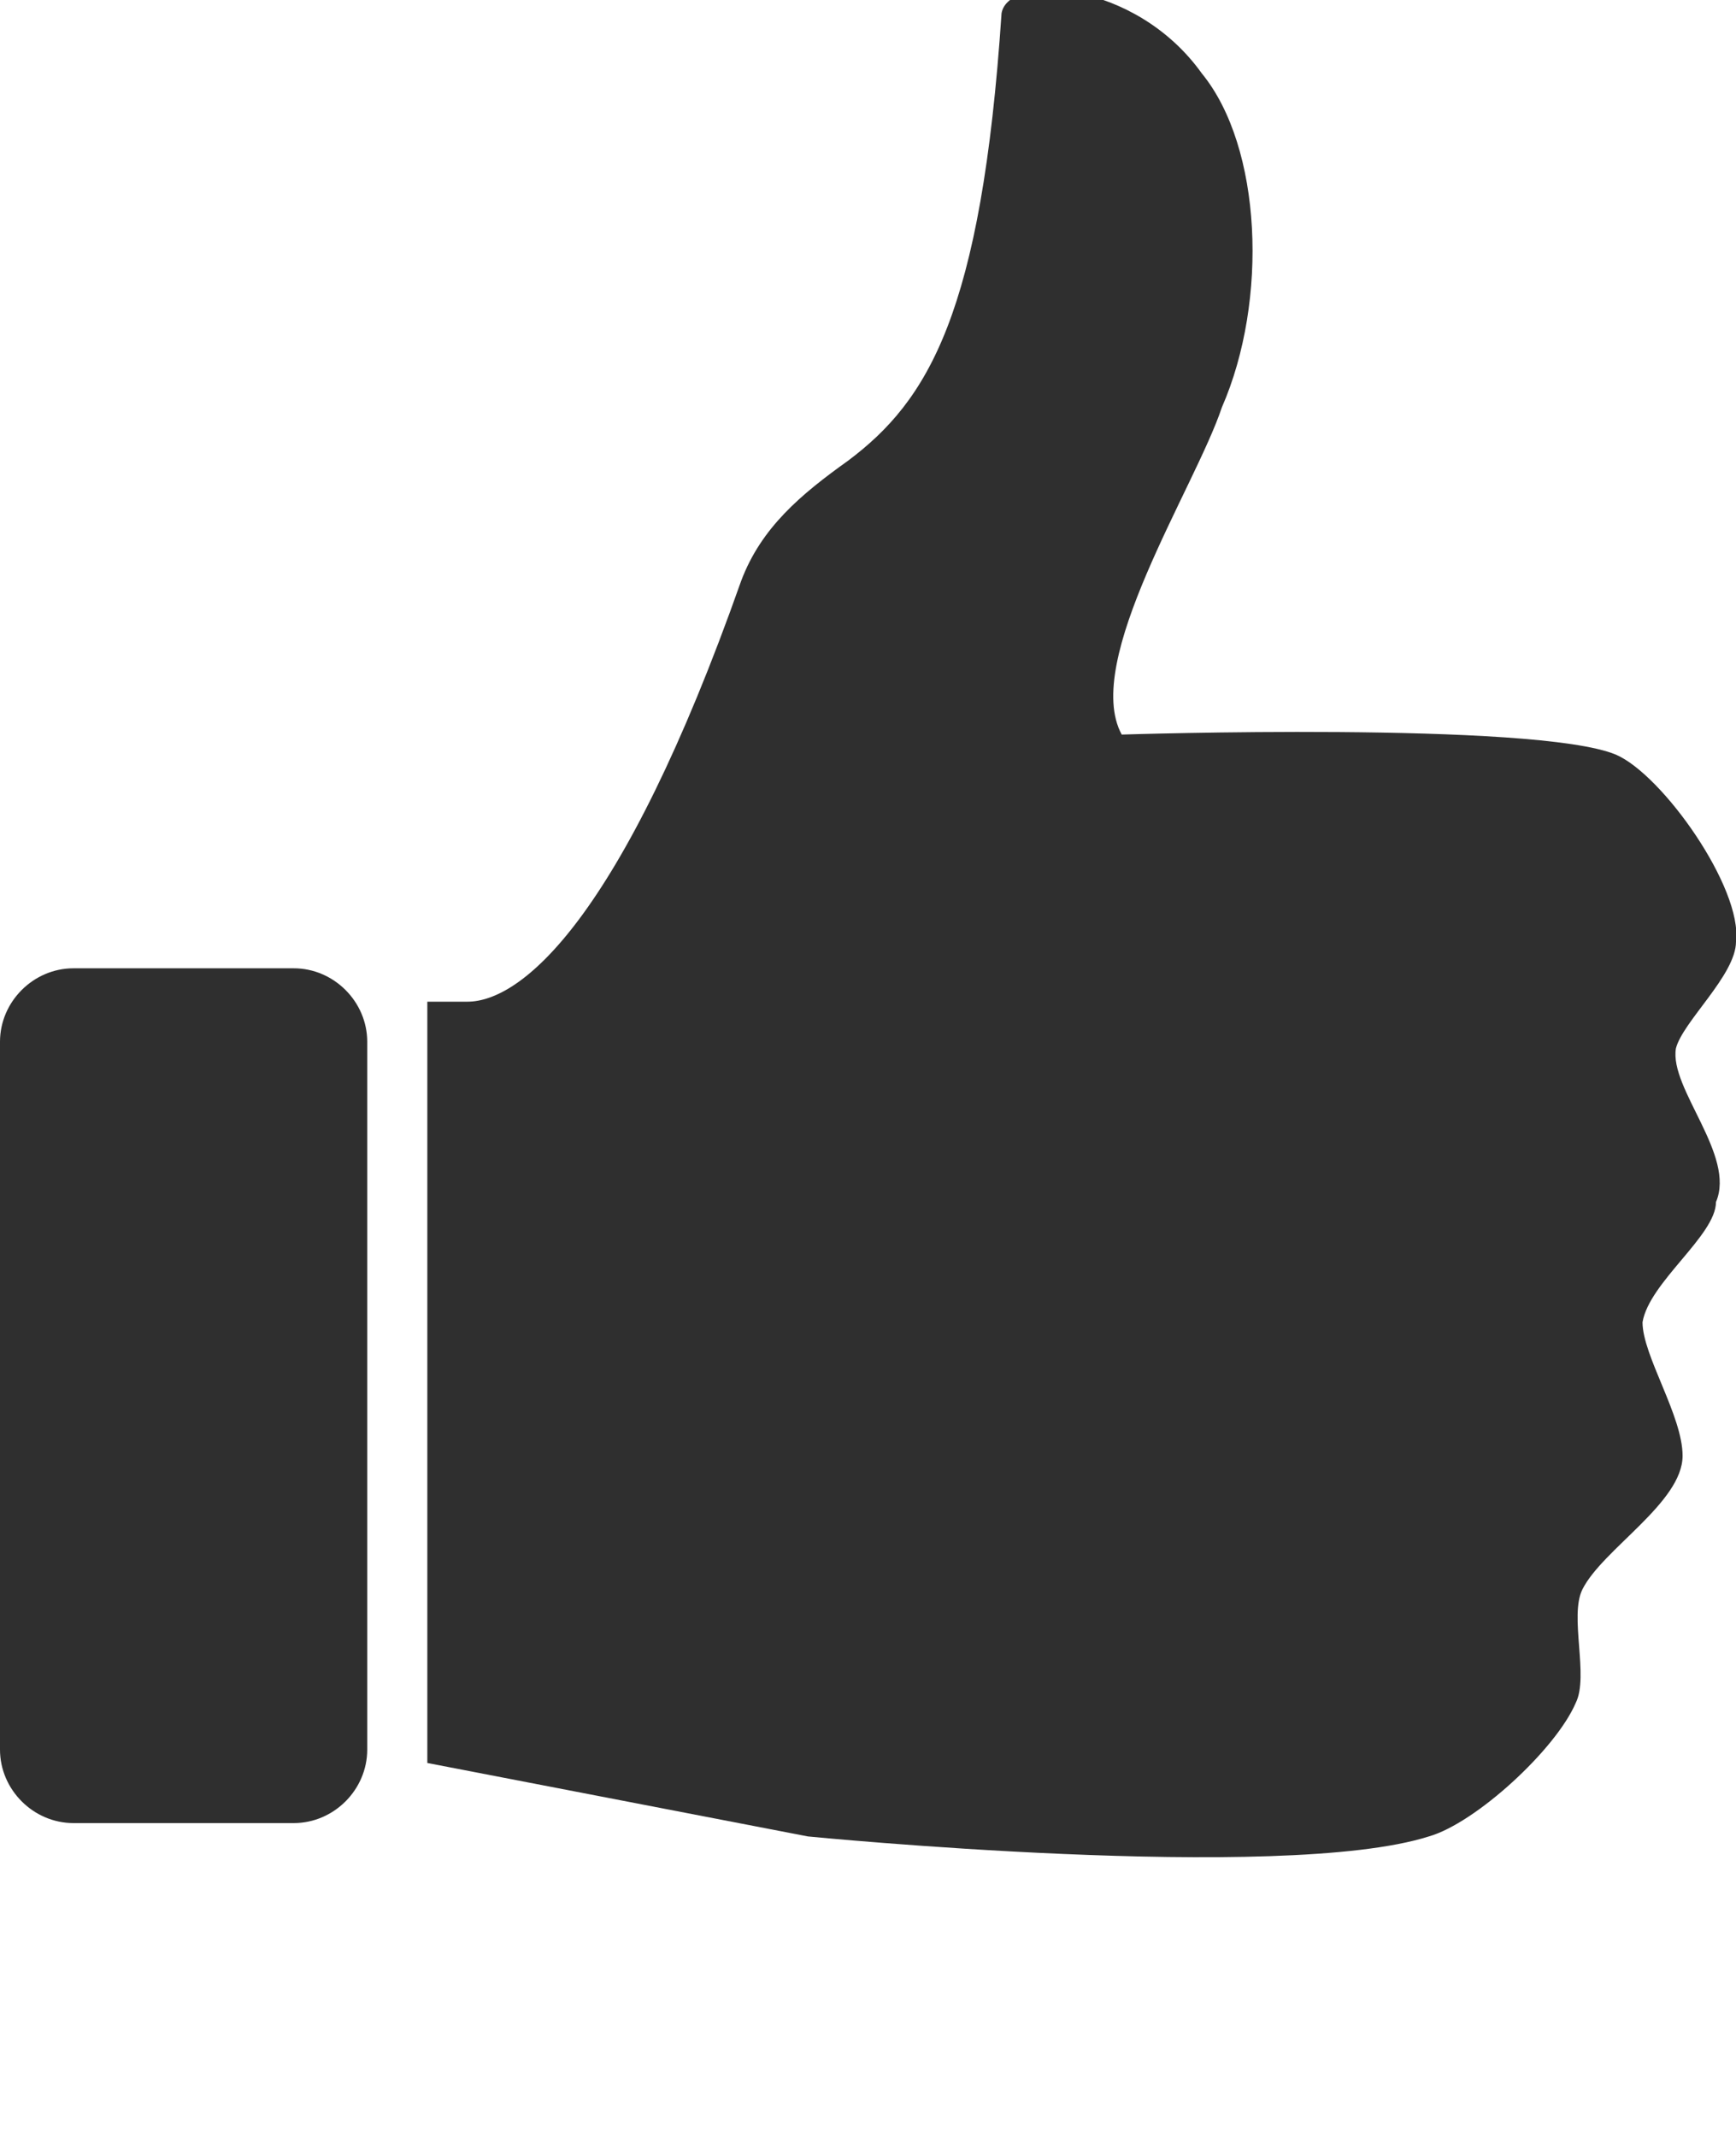 ﻿<?xml version="1.0" encoding="utf-8"?>
<!-- Generator: Adobe Illustrator 18.1.1, SVG Export Plug-In . SVG Version: 6.00 Build 0)  -->
<svg version="1.1" id="Layer_1" xmlns="http://www.w3.org/2000/svg" xmlns:xlink="http://www.w3.org/1999/xlink" x="0px" y="0px"
	 viewBox="0 0 26 32" enable-background="new 0 0 26 32" xml:space="preserve">
<g>
	<path fill="#2f2f2f" d="M25.1,15.7c0.1-0.4,0.9-1.1,0.9-1.6c0.1-0.8-1.1-2.5-1.8-2.8c-1.2-0.5-7.4-0.3-7.4-0.3
		c-0.6-1.1,1.1-3.7,1.5-4.9c0.7-1.6,0.6-3.9-0.3-5c-1-1.4-2.9-1.5-3-0.9c-0.3,4.5-1.1,5.8-2.3,6.7c-0.7,0.5-1.3,1-1.6,1.8
		C9.3,13.8,7.8,15,7,15H6.4v11.4l5.7,1.1c0,0,7.1,0.7,9.3,0c0.7-0.2,1.9-1.3,2.2-2c0.2-0.4-0.1-1.3,0.1-1.7c0.3-0.6,1.5-1.3,1.5-2
		c0-0.6-0.6-1.5-0.6-2c0.1-0.6,1.1-1.3,1.1-1.8C26,17.3,25,16.3,25.1,15.7z"/>
	<path fill="#2f2f2f" d="M5.5,26.2c0,0.6-0.5,1.1-1.1,1.1H1.1c-0.6,0-1.1-0.5-1.1-1.1V15.6c0-0.6,0.5-1.1,1.1-1.1h3.3
		c0.6,0,1.1,0.5,1.1,1.1C5.5,15.6,5.5,26.2,5.5,26.2z"/>
</g>
</svg>
